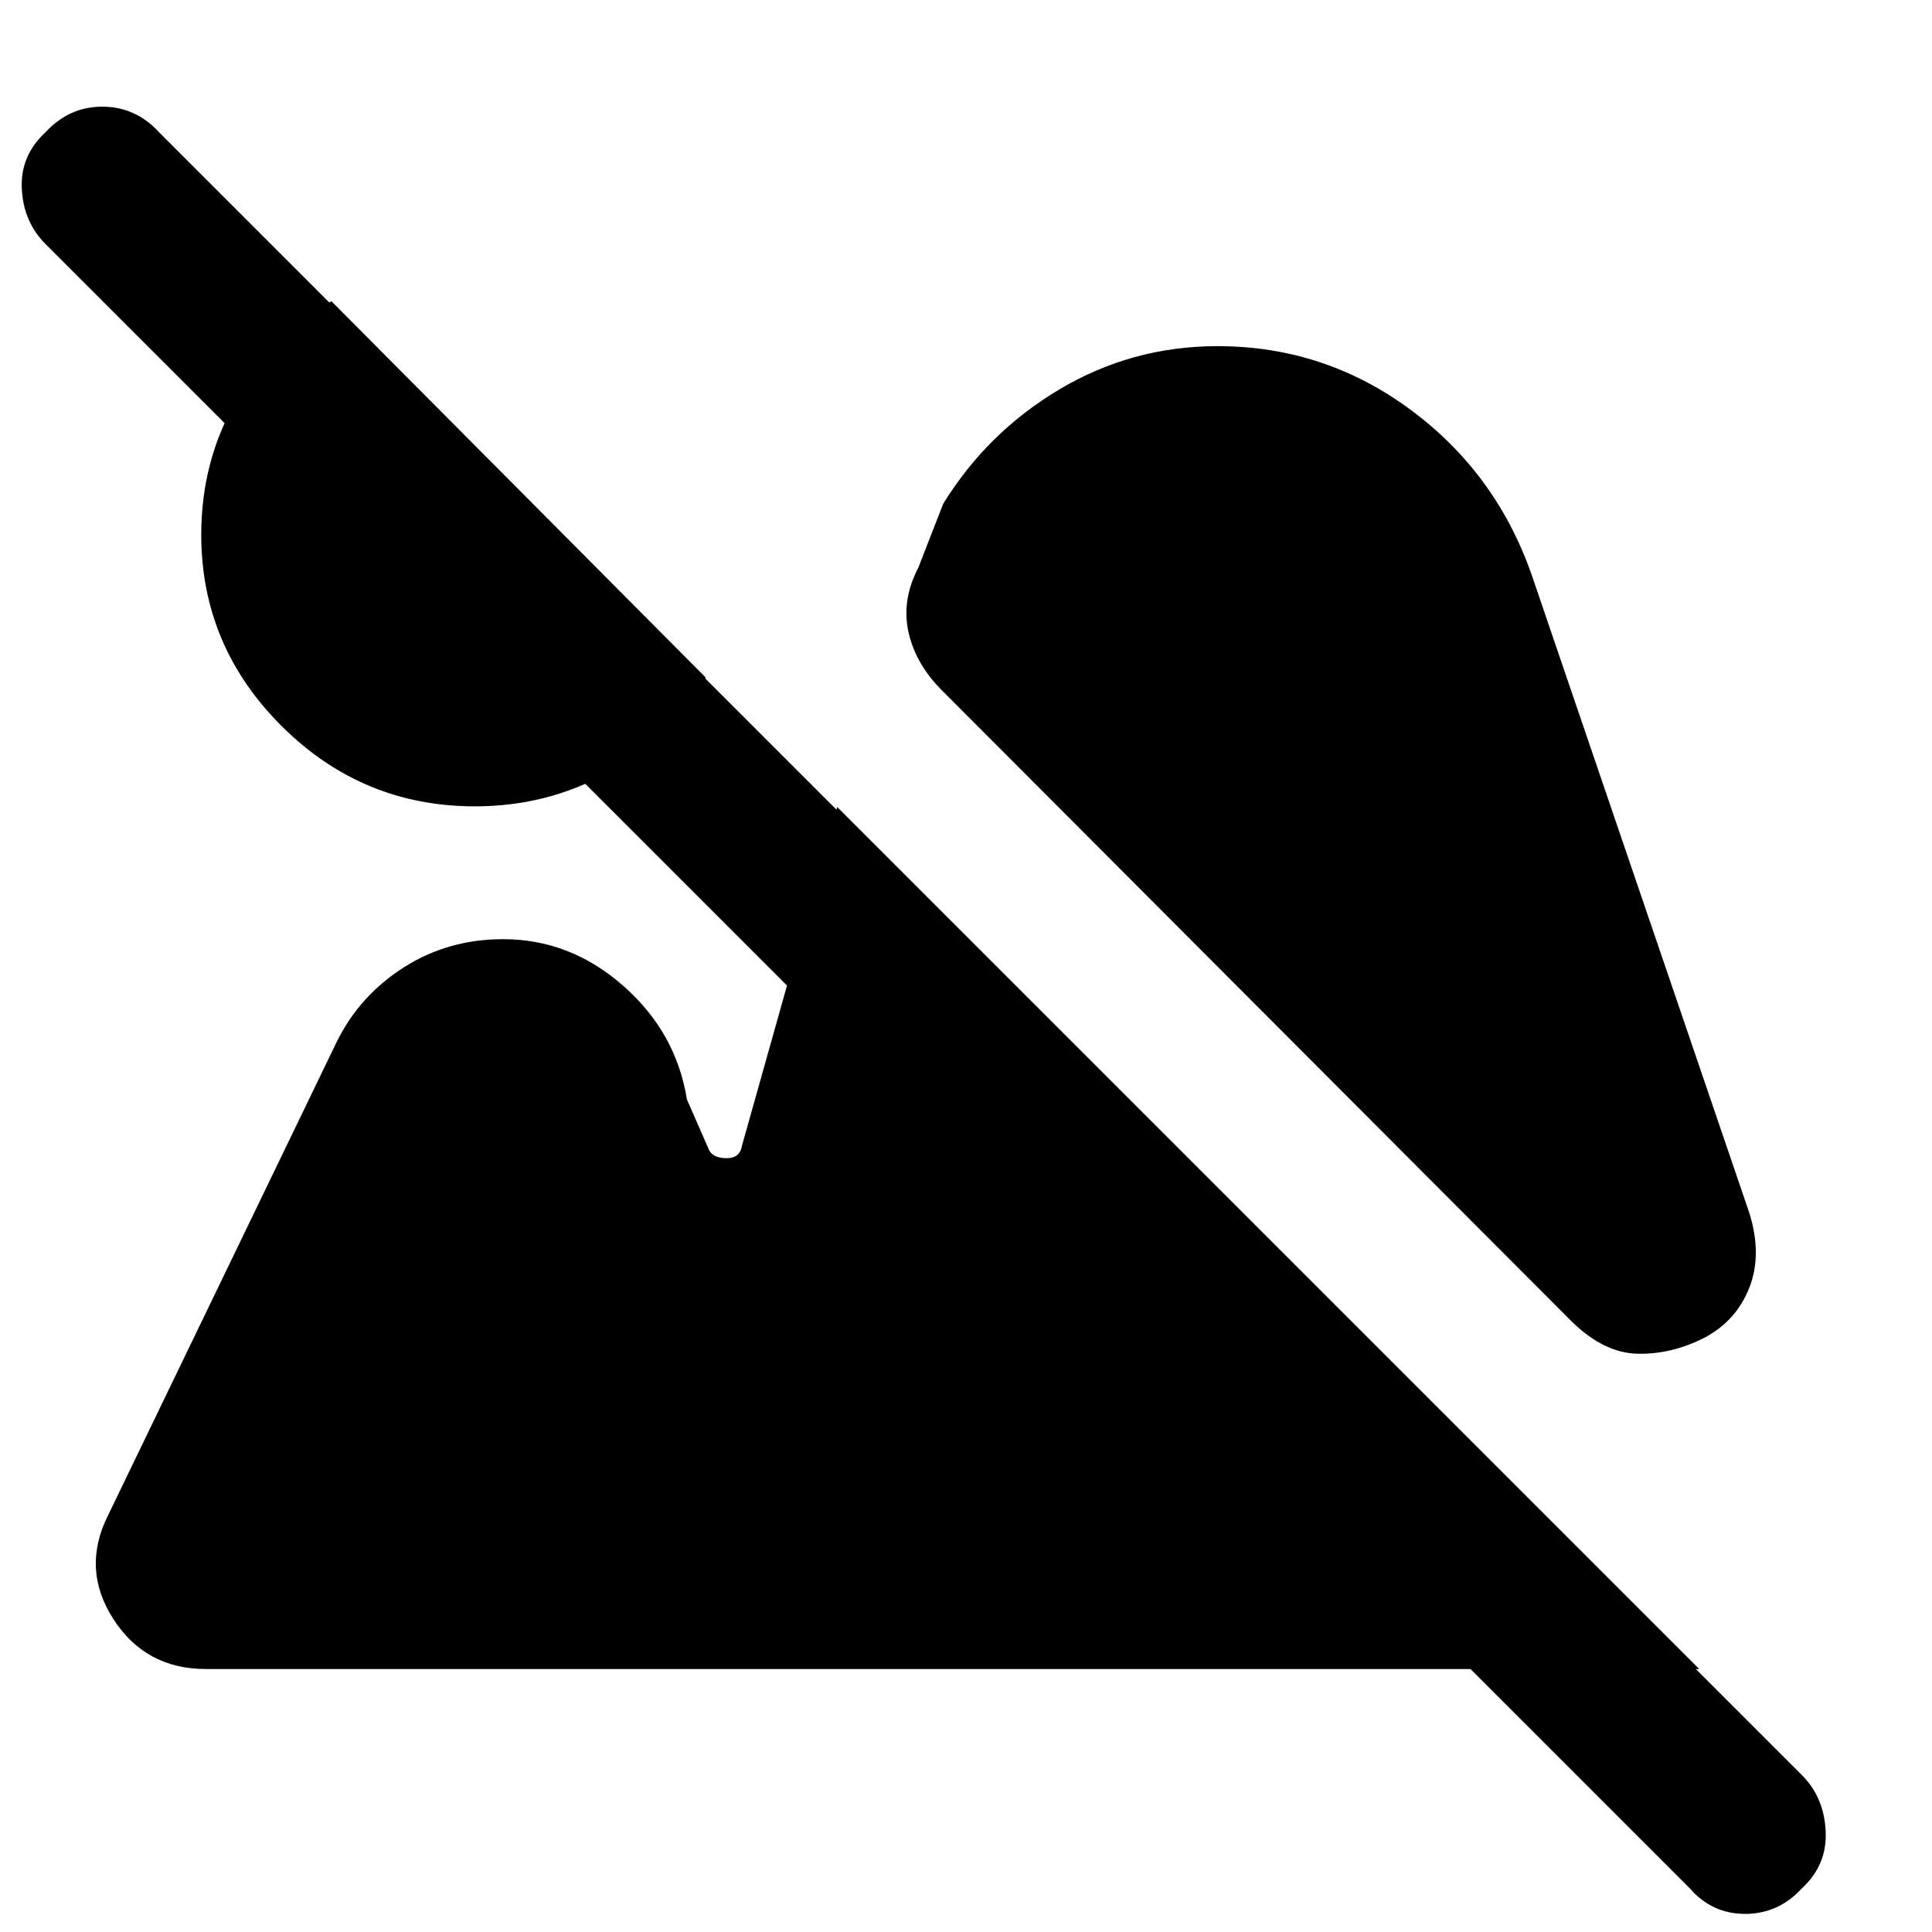 <svg xmlns="http://www.w3.org/2000/svg" height="40" viewBox="0 -960 960 960" width="40"><path d="M895.33-21.67Q883.67-9 867.17-9t-27.5-12.67l-817-817q-11-11-11.84-27.5-.83-16.5 11.84-28.16Q34.33-907 50.83-907T79-894.33L895.33-78q11 11 11.84 27.83.83 16.84-11.84 28.5ZM236-559.33q-56 0-96-39.84-40-39.83-40-95.16 0-36.67 17.5-66.84 17.5-30.16 47.17-49.16l186 187q-18.34 30.33-48.5 47.16Q272-559.33 236-559.33Zm611 264q-16.33 8.33-33.17 8-16.83-.33-32.83-16L467.33-617.67q-12.66-13-16-28.66-3.33-15.67 5-31.67l12.34-31.67q22-35.66 58-57Q562.67-788 605-788q53.67 0 96.67 32.17 43 32.16 60.33 84.16L869.33-357q6.34 20.67-.16 37-6.5 16.34-22.17 24.67ZM102.33-130.67q-30 0-46-24.83T53.67-207l113.66-235.33q11.34-23 33.34-37 22-14 49.33-14 33.33 0 59.67 23.16Q336-447 341.33-413.67L352-389.33q1.67 4.66 8.67 4.83 7 .17 8-6.17L416-559l428.33 428.33h-742Z"/></svg>